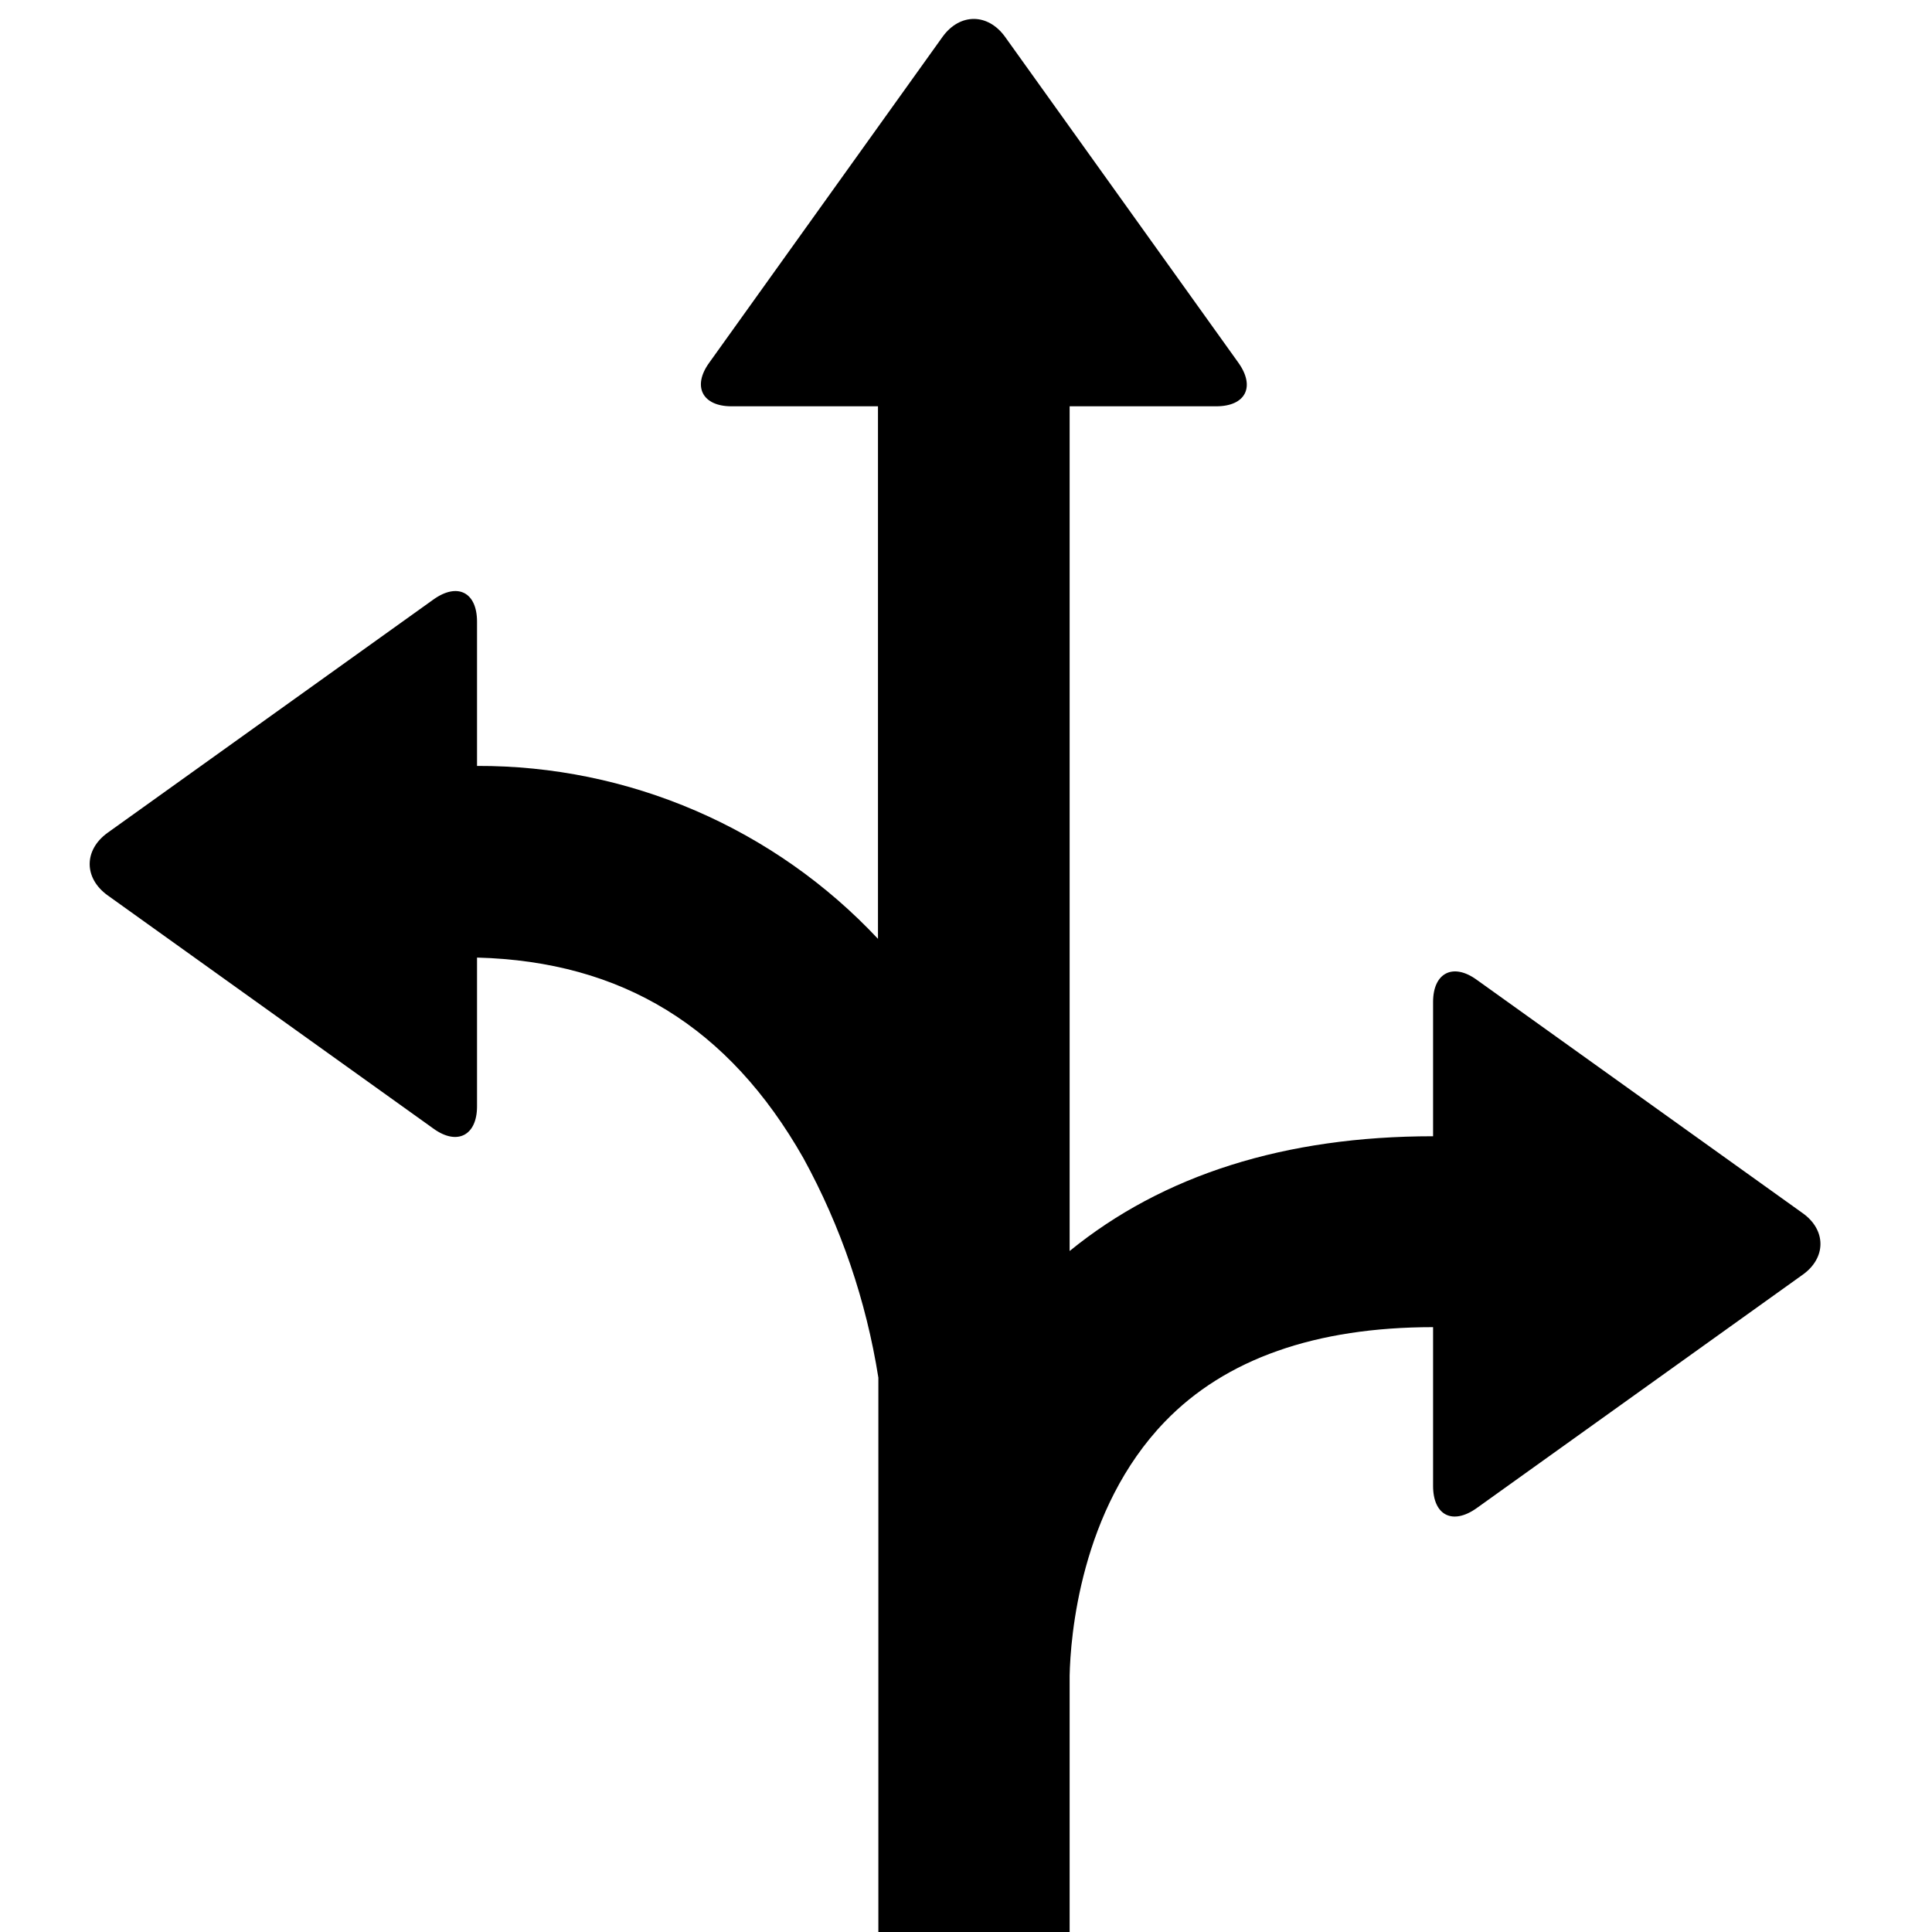 <svg width="100" height="100" viewBox="0 0 100 100" fill="none" xmlns="http://www.w3.org/2000/svg">
<path d="M93.305 62.792L76.434 50.713C75.206 49.822 74.176 50.356 74.176 51.861V58.812C66.513 58.812 60.196 60.812 55.364 64.752V21.03H62.949C64.473 21.03 64.988 20.02 64.097 18.772L52.018 1.901C51.127 0.673 49.681 0.673 48.79 1.901L36.711 18.772C35.82 20 36.355 21.03 37.86 21.03H45.444V48.594C42.785 45.757 39.57 43.499 35.999 41.959C32.429 40.419 28.58 39.631 24.691 39.644V32.178C24.691 30.653 23.681 30.139 22.434 31.03L5.563 43.109C4.335 44 4.335 45.446 5.563 46.337L22.434 58.416C23.662 59.307 24.691 58.772 24.691 57.267V49.564C32.196 49.762 37.721 53.148 41.582 59.941C43.521 63.478 44.834 67.323 45.464 71.307V100H55.364V86.733C55.404 84.772 55.899 78.138 60.295 73.584C63.424 70.337 68.097 68.693 74.176 68.693V76.911C74.176 78.436 75.186 78.95 76.434 78.059L93.305 65.98C94.533 65.109 94.533 63.663 93.305 62.792V62.792Z" fill="currentColor"/>
</svg>
